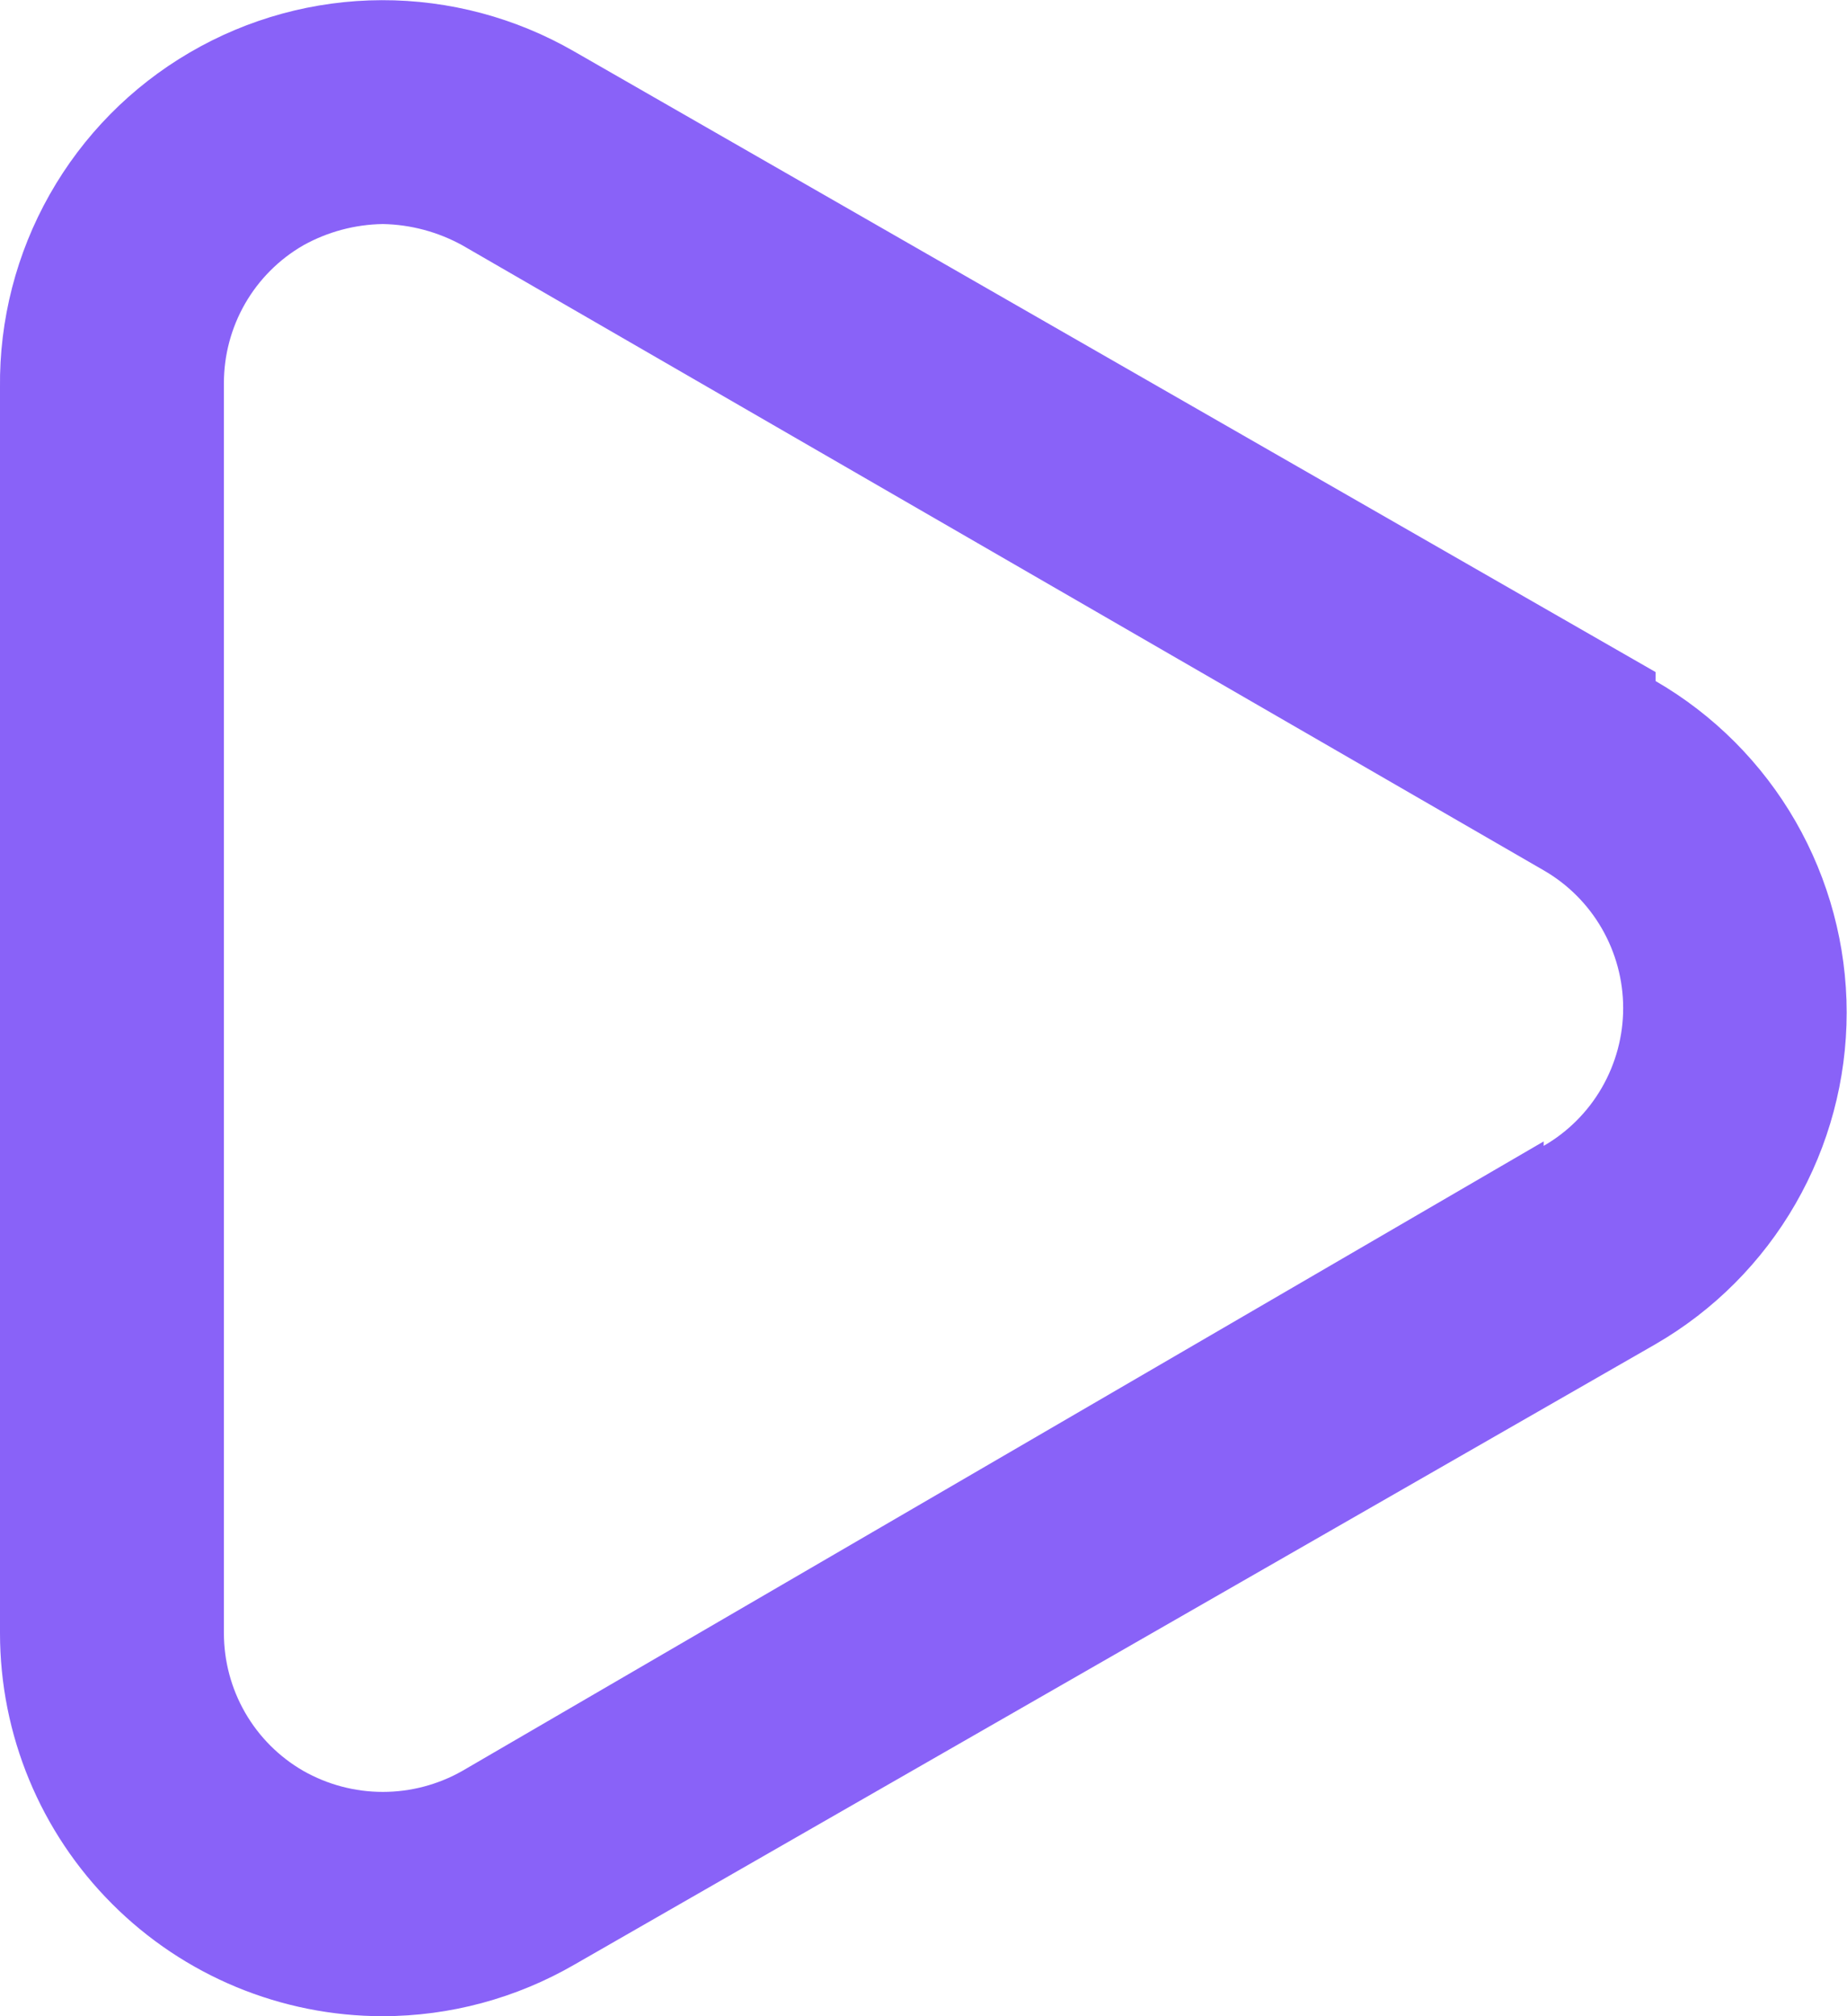 <svg width="22" height="24" viewBox="0 0 22 24" fill="none" xmlns="http://www.w3.org/2000/svg">
<path d="M19.72 8L6.84 0.613C6.143 0.211 5.352 6.49809e-05 4.547 0.002C3.742 0.004 2.952 0.22 2.258 0.626C1.563 1.032 0.988 1.615 0.592 2.315C0.195 3.016 -0.009 3.809 -1.88941e-05 4.613V19.44C-1.88941e-05 20.649 0.48 21.809 1.336 22.664C2.191 23.52 3.351 24 4.56 24C5.361 23.999 6.147 23.787 6.84 23.387L19.72 16C20.412 15.6 20.987 15.024 21.386 14.331C21.785 13.639 21.996 12.853 21.996 12.053C21.996 11.254 21.785 10.468 21.386 9.775C20.987 9.083 20.412 8.507 19.72 8.107V8ZM18.387 13.587L5.507 21.08C5.218 21.244 4.892 21.33 4.56 21.33C4.228 21.33 3.902 21.244 3.613 21.08C3.325 20.914 3.086 20.675 2.92 20.387C2.754 20.099 2.667 19.772 2.667 19.44V4.56C2.667 4.228 2.754 3.901 2.92 3.613C3.086 3.325 3.325 3.086 3.613 2.92C3.903 2.759 4.228 2.672 4.56 2.667C4.891 2.673 5.216 2.76 5.507 2.92L18.387 10.36C18.675 10.526 18.914 10.765 19.08 11.053C19.246 11.341 19.334 11.668 19.334 12C19.334 12.332 19.246 12.659 19.08 12.947C18.914 13.235 18.675 13.474 18.387 13.64V13.587Z" fill="#8962F8"/>
</svg>
